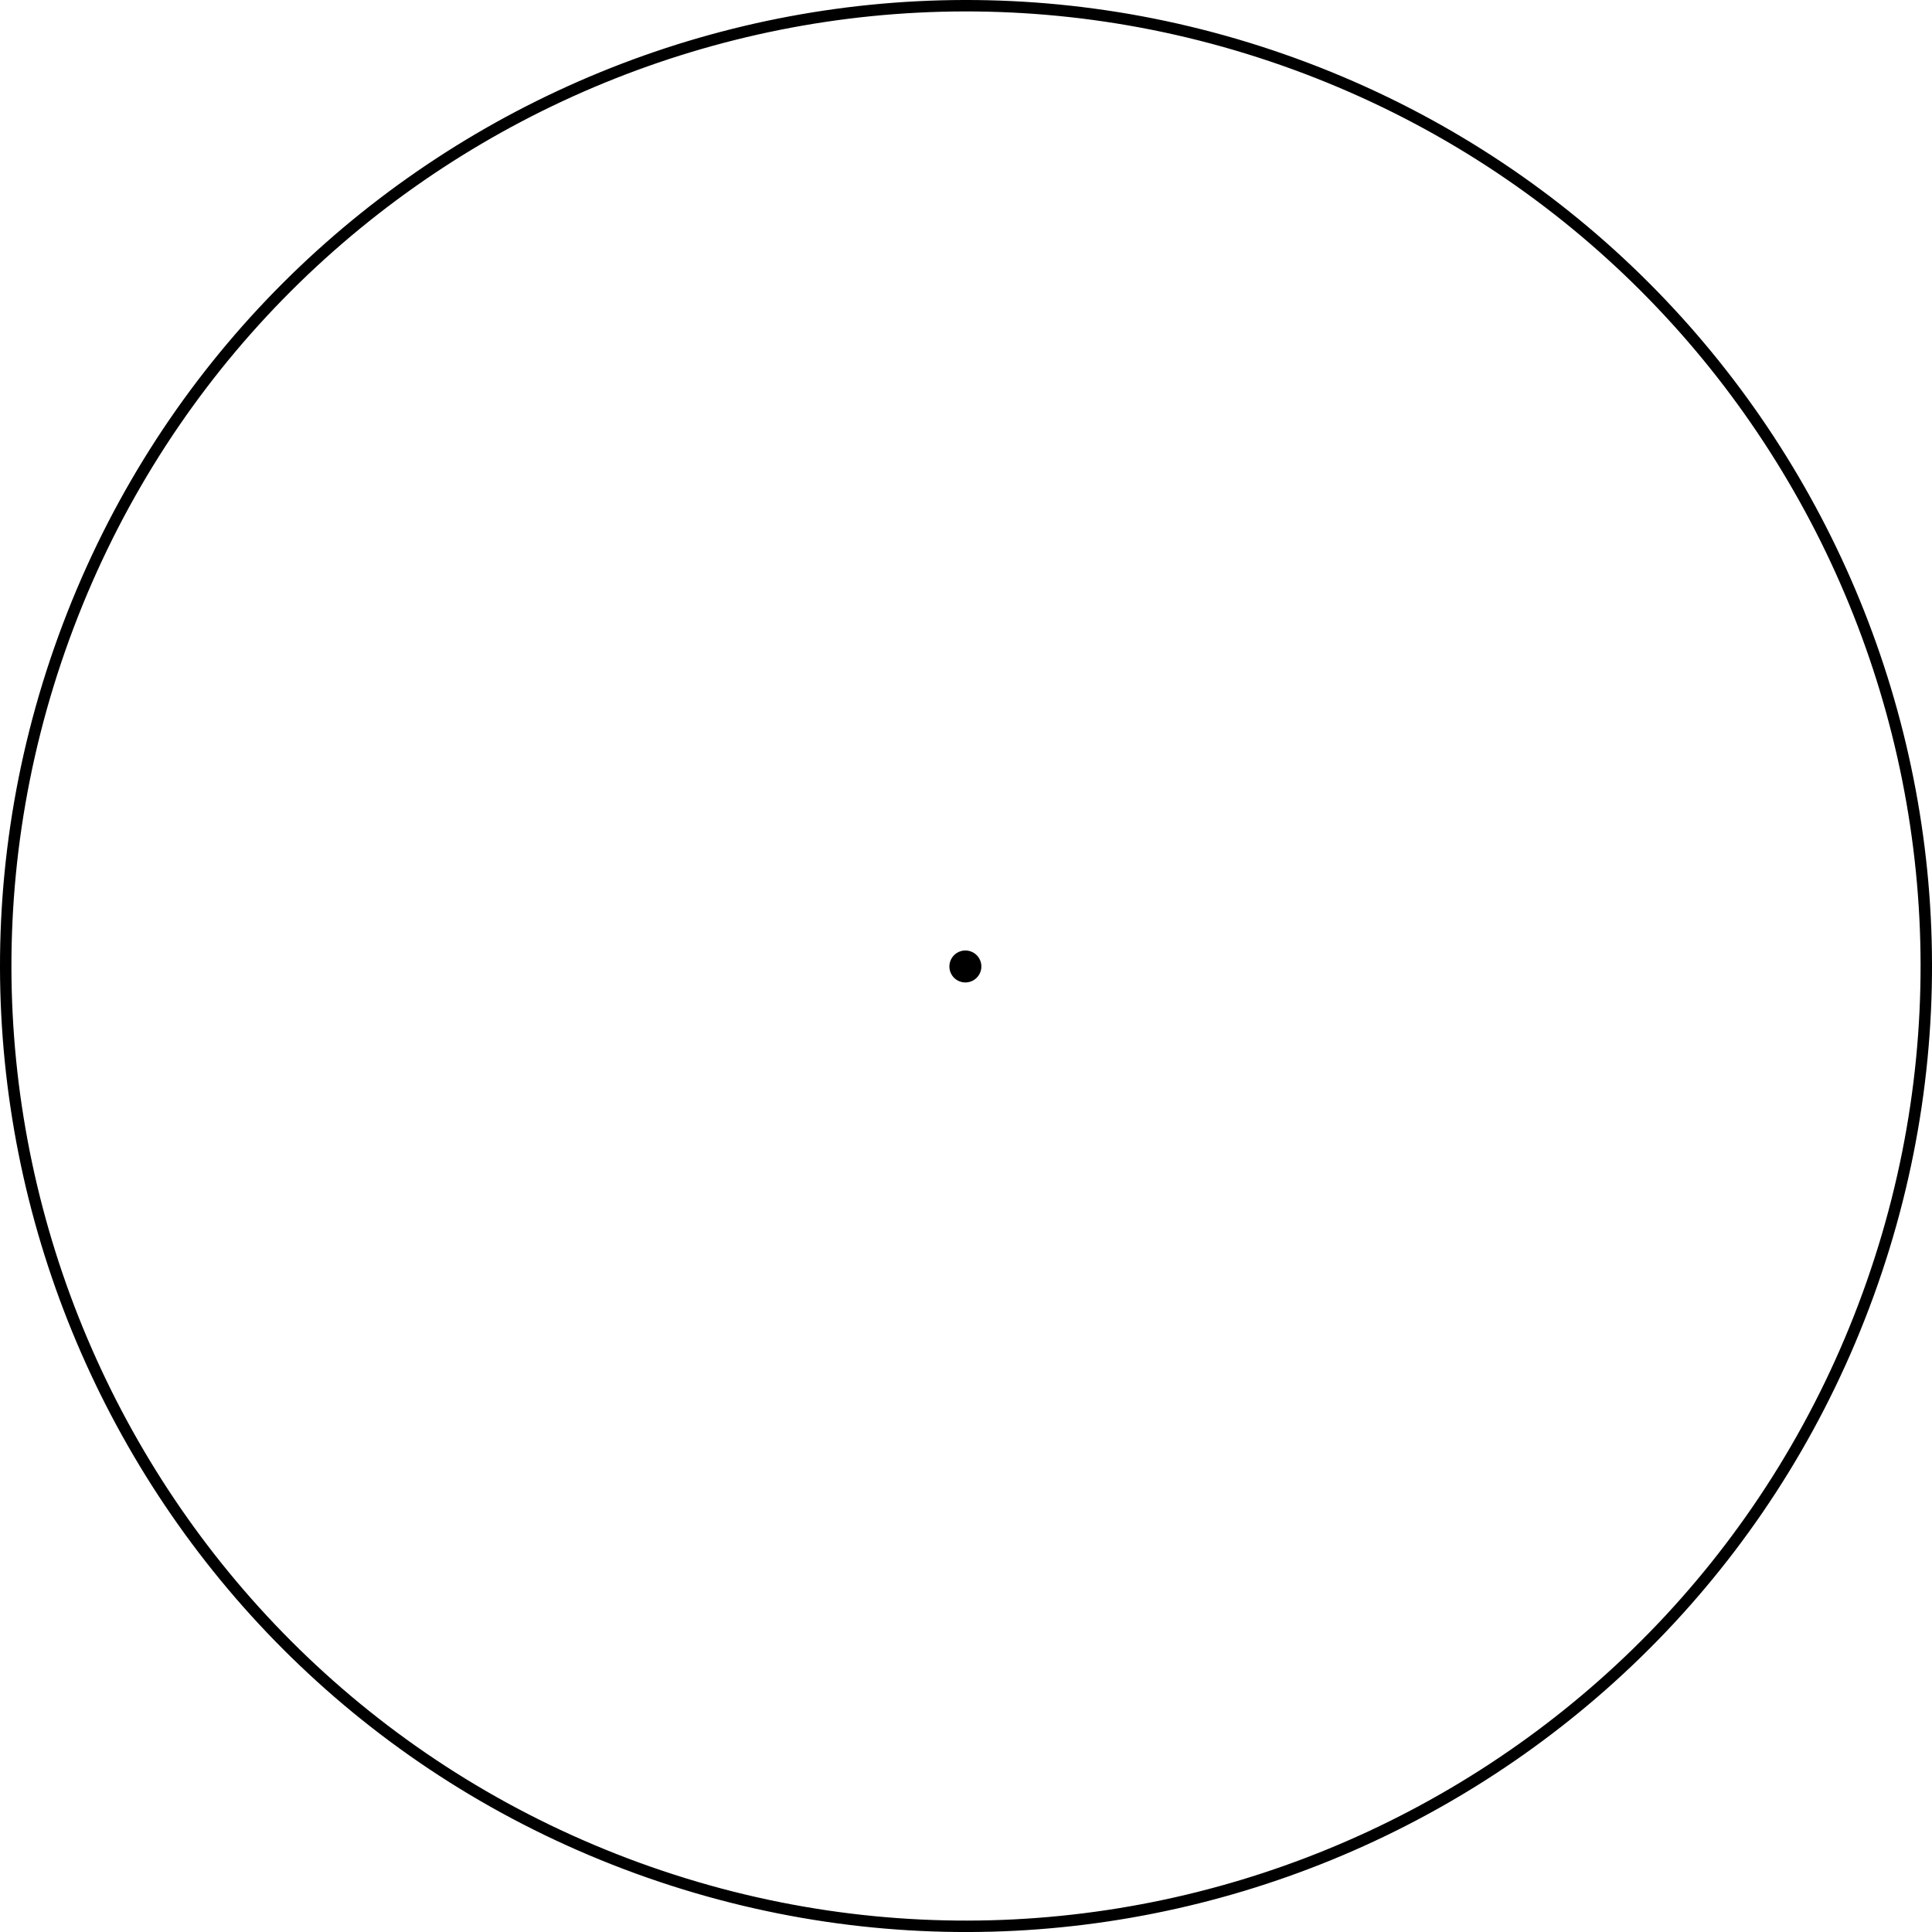 <?xml version="1.0" encoding="UTF-8"?>
<svg id="Layer_2" data-name="Layer 2" xmlns="http://www.w3.org/2000/svg" viewBox="0 0 422.5 422.5">
  <g id="base">
    <g>
      <path d="m283.06,13.97c108.95,39.66,165.13,160.13,125.48,269.09-39.66,108.96-160.13,165.13-269.09,125.48C30.49,368.88-25.69,248.4,13.97,139.44,53.63,30.49,174.1-25.69,283.06,13.97Z" style="fill: none; stroke: #000; stroke-width: 2.5px;"/>
      <path d="m212.31,208.07c1.82.66,2.75,2.67,2.09,4.48-.66,1.81-2.67,2.75-4.48,2.09-1.82-.66-2.75-2.66-2.09-4.48.66-1.82,2.67-2.75,4.49-2.09"/>
    </g>
  </g>
</svg>
